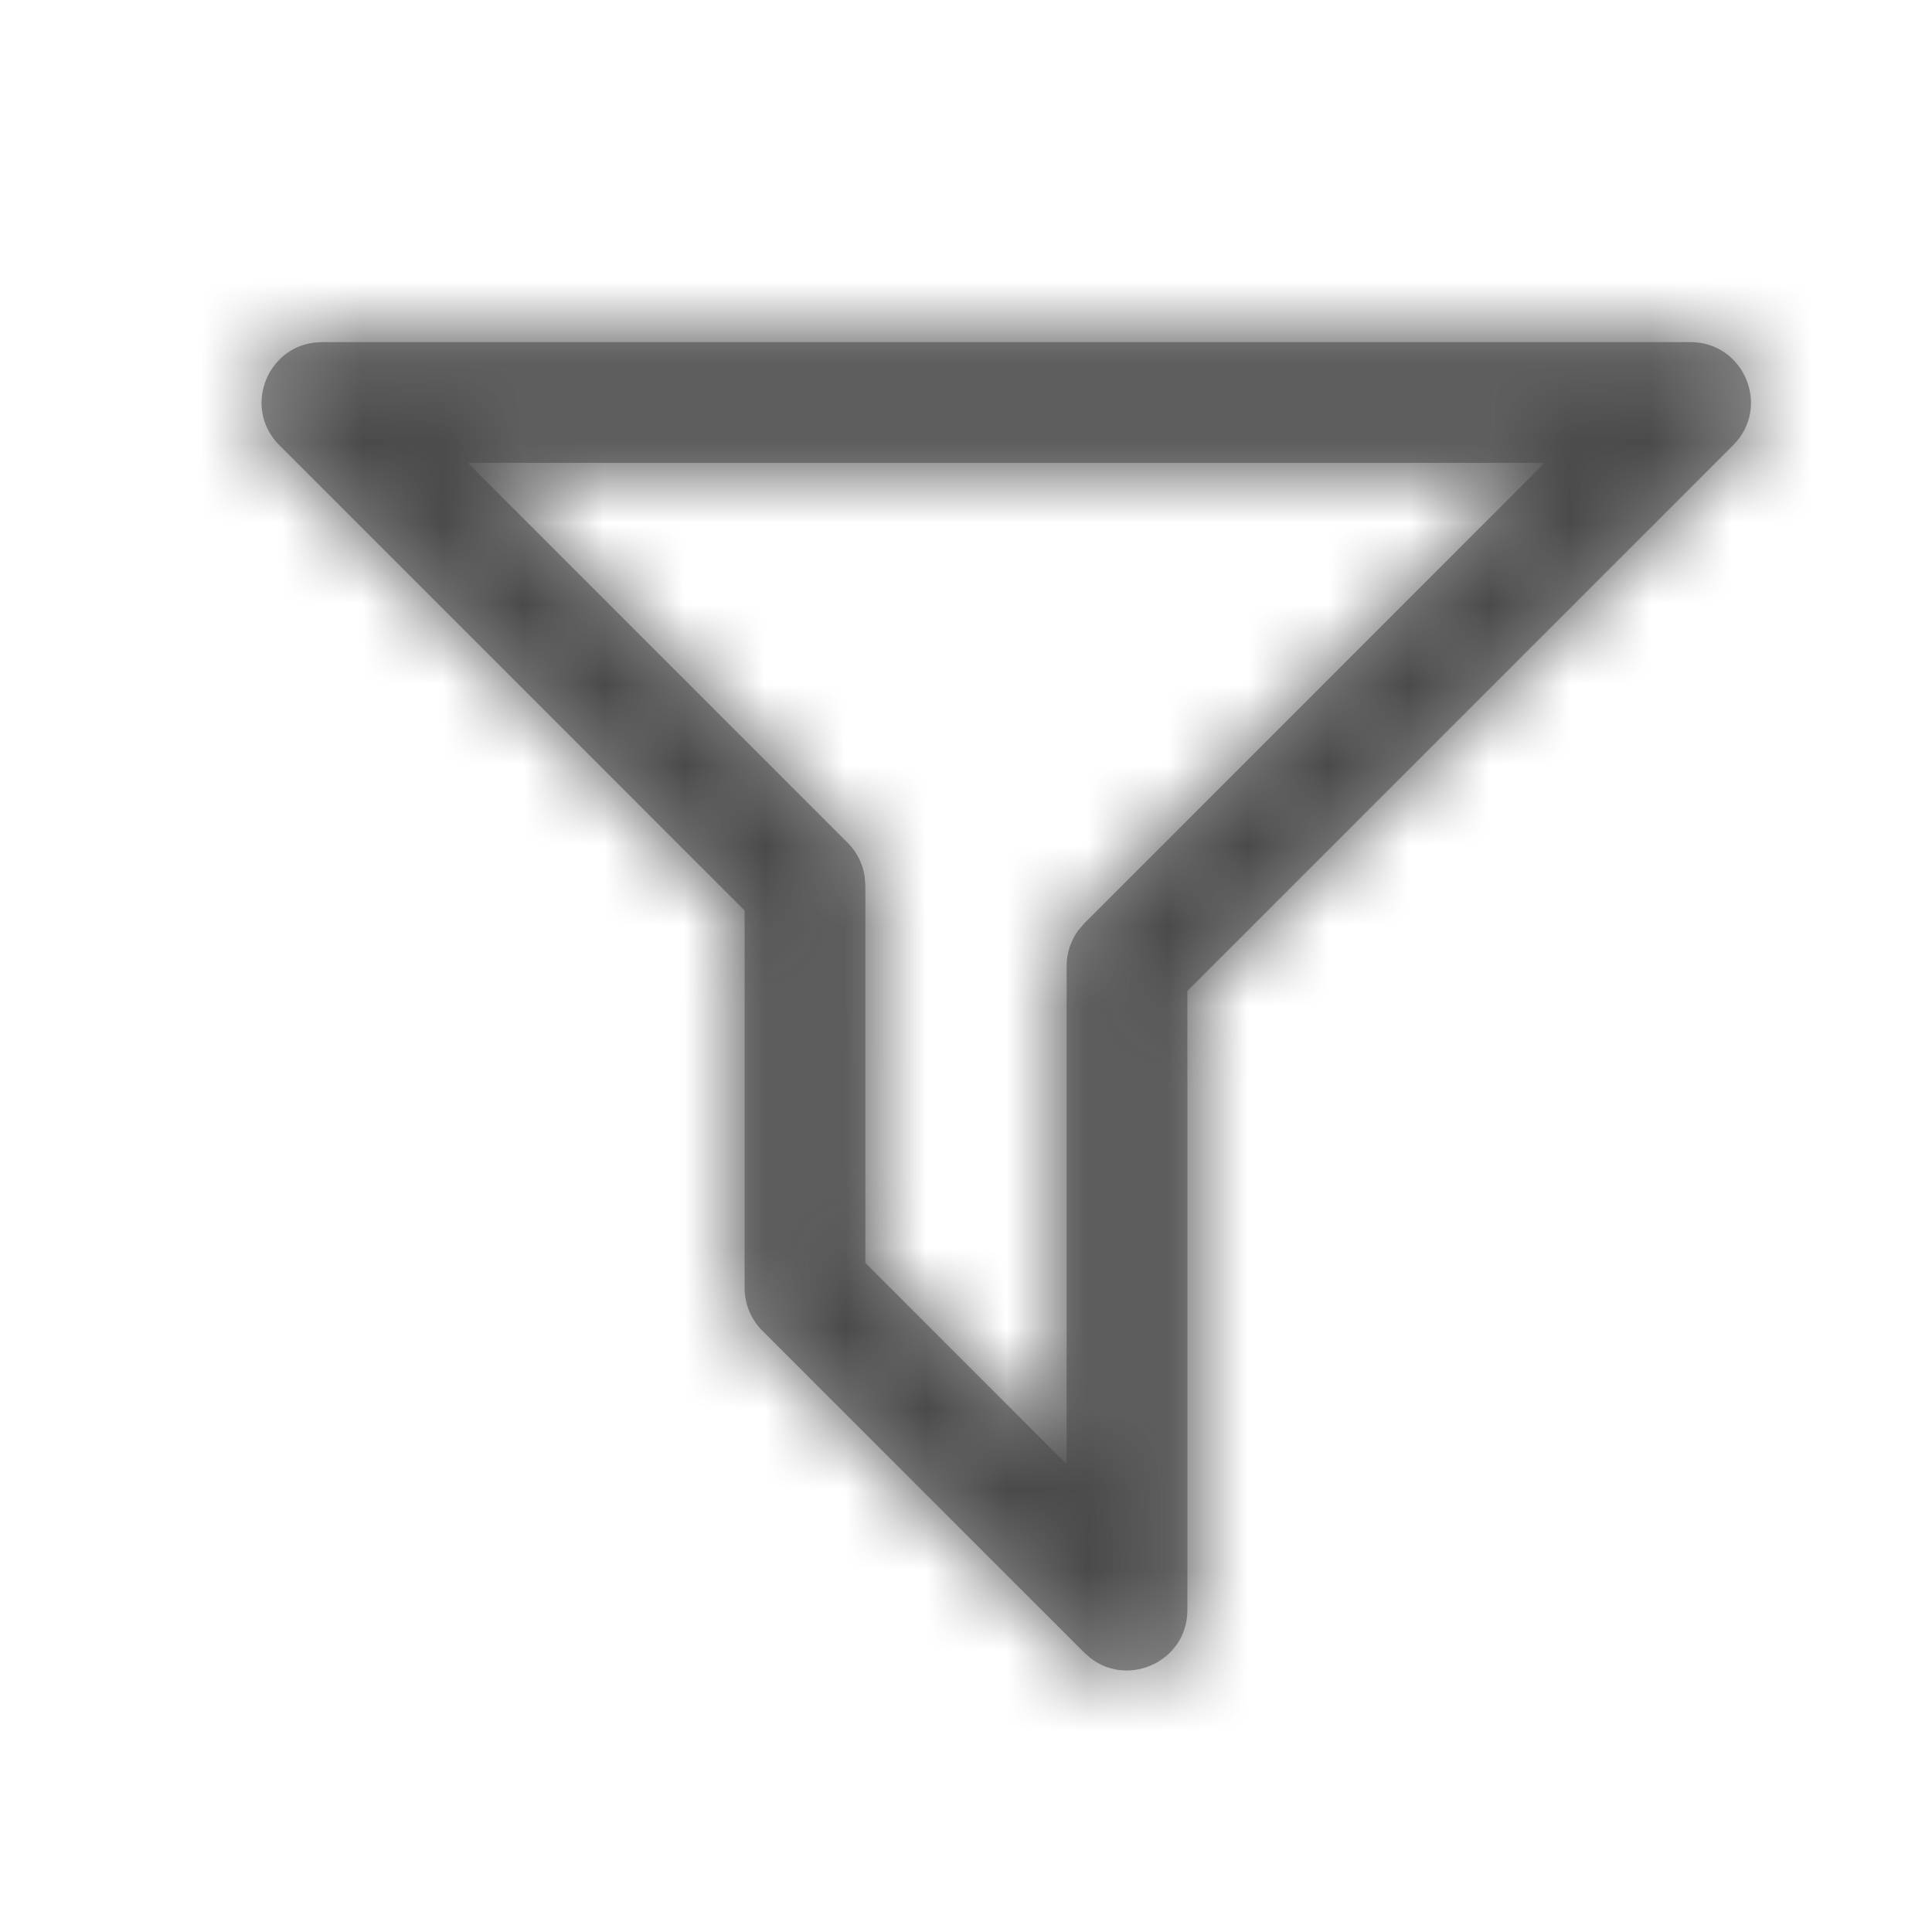 <svg xmlns="http://www.w3.org/2000/svg" xmlns:xlink="http://www.w3.org/1999/xlink" width="24" height="24" viewBox="0 0 24 24">
    <defs>
        <path id="prefix__a" d="M1 .25L.897.257C.3.334.022 1.083.47 1.53l5.78 5.781V12c0 .199.079.39.22.53l4 4 .077.068c.478.369 1.203.035 1.203-.598V8.31l6.78-6.78c.473-.472.138-1.28-.53-1.28H1zm15.188 1.5L10.47 7.47l-.077.09c-.092.127-.143.28-.143.44v6.189l-2.5-2.5V7l-.01-.118c-.024-.155-.097-.3-.21-.412L2.811 1.75h13.377z"/>
    </defs>
    <g fill="none" fill-rule="evenodd" transform="translate(3 4)">
        <mask id="prefix__b" fill="#fff">
            <use xlink:href="#prefix__a"/>
        </mask>
        <use fill="#979797" fill-rule="nonzero" xlink:href="#prefix__a"/>
        <g fill="#4A4A4A" mask="url(#prefix__b)">
            <path d="M0 0H288V288H0z" transform="translate(-135 -140)"/>
        </g>
    </g>
</svg>

